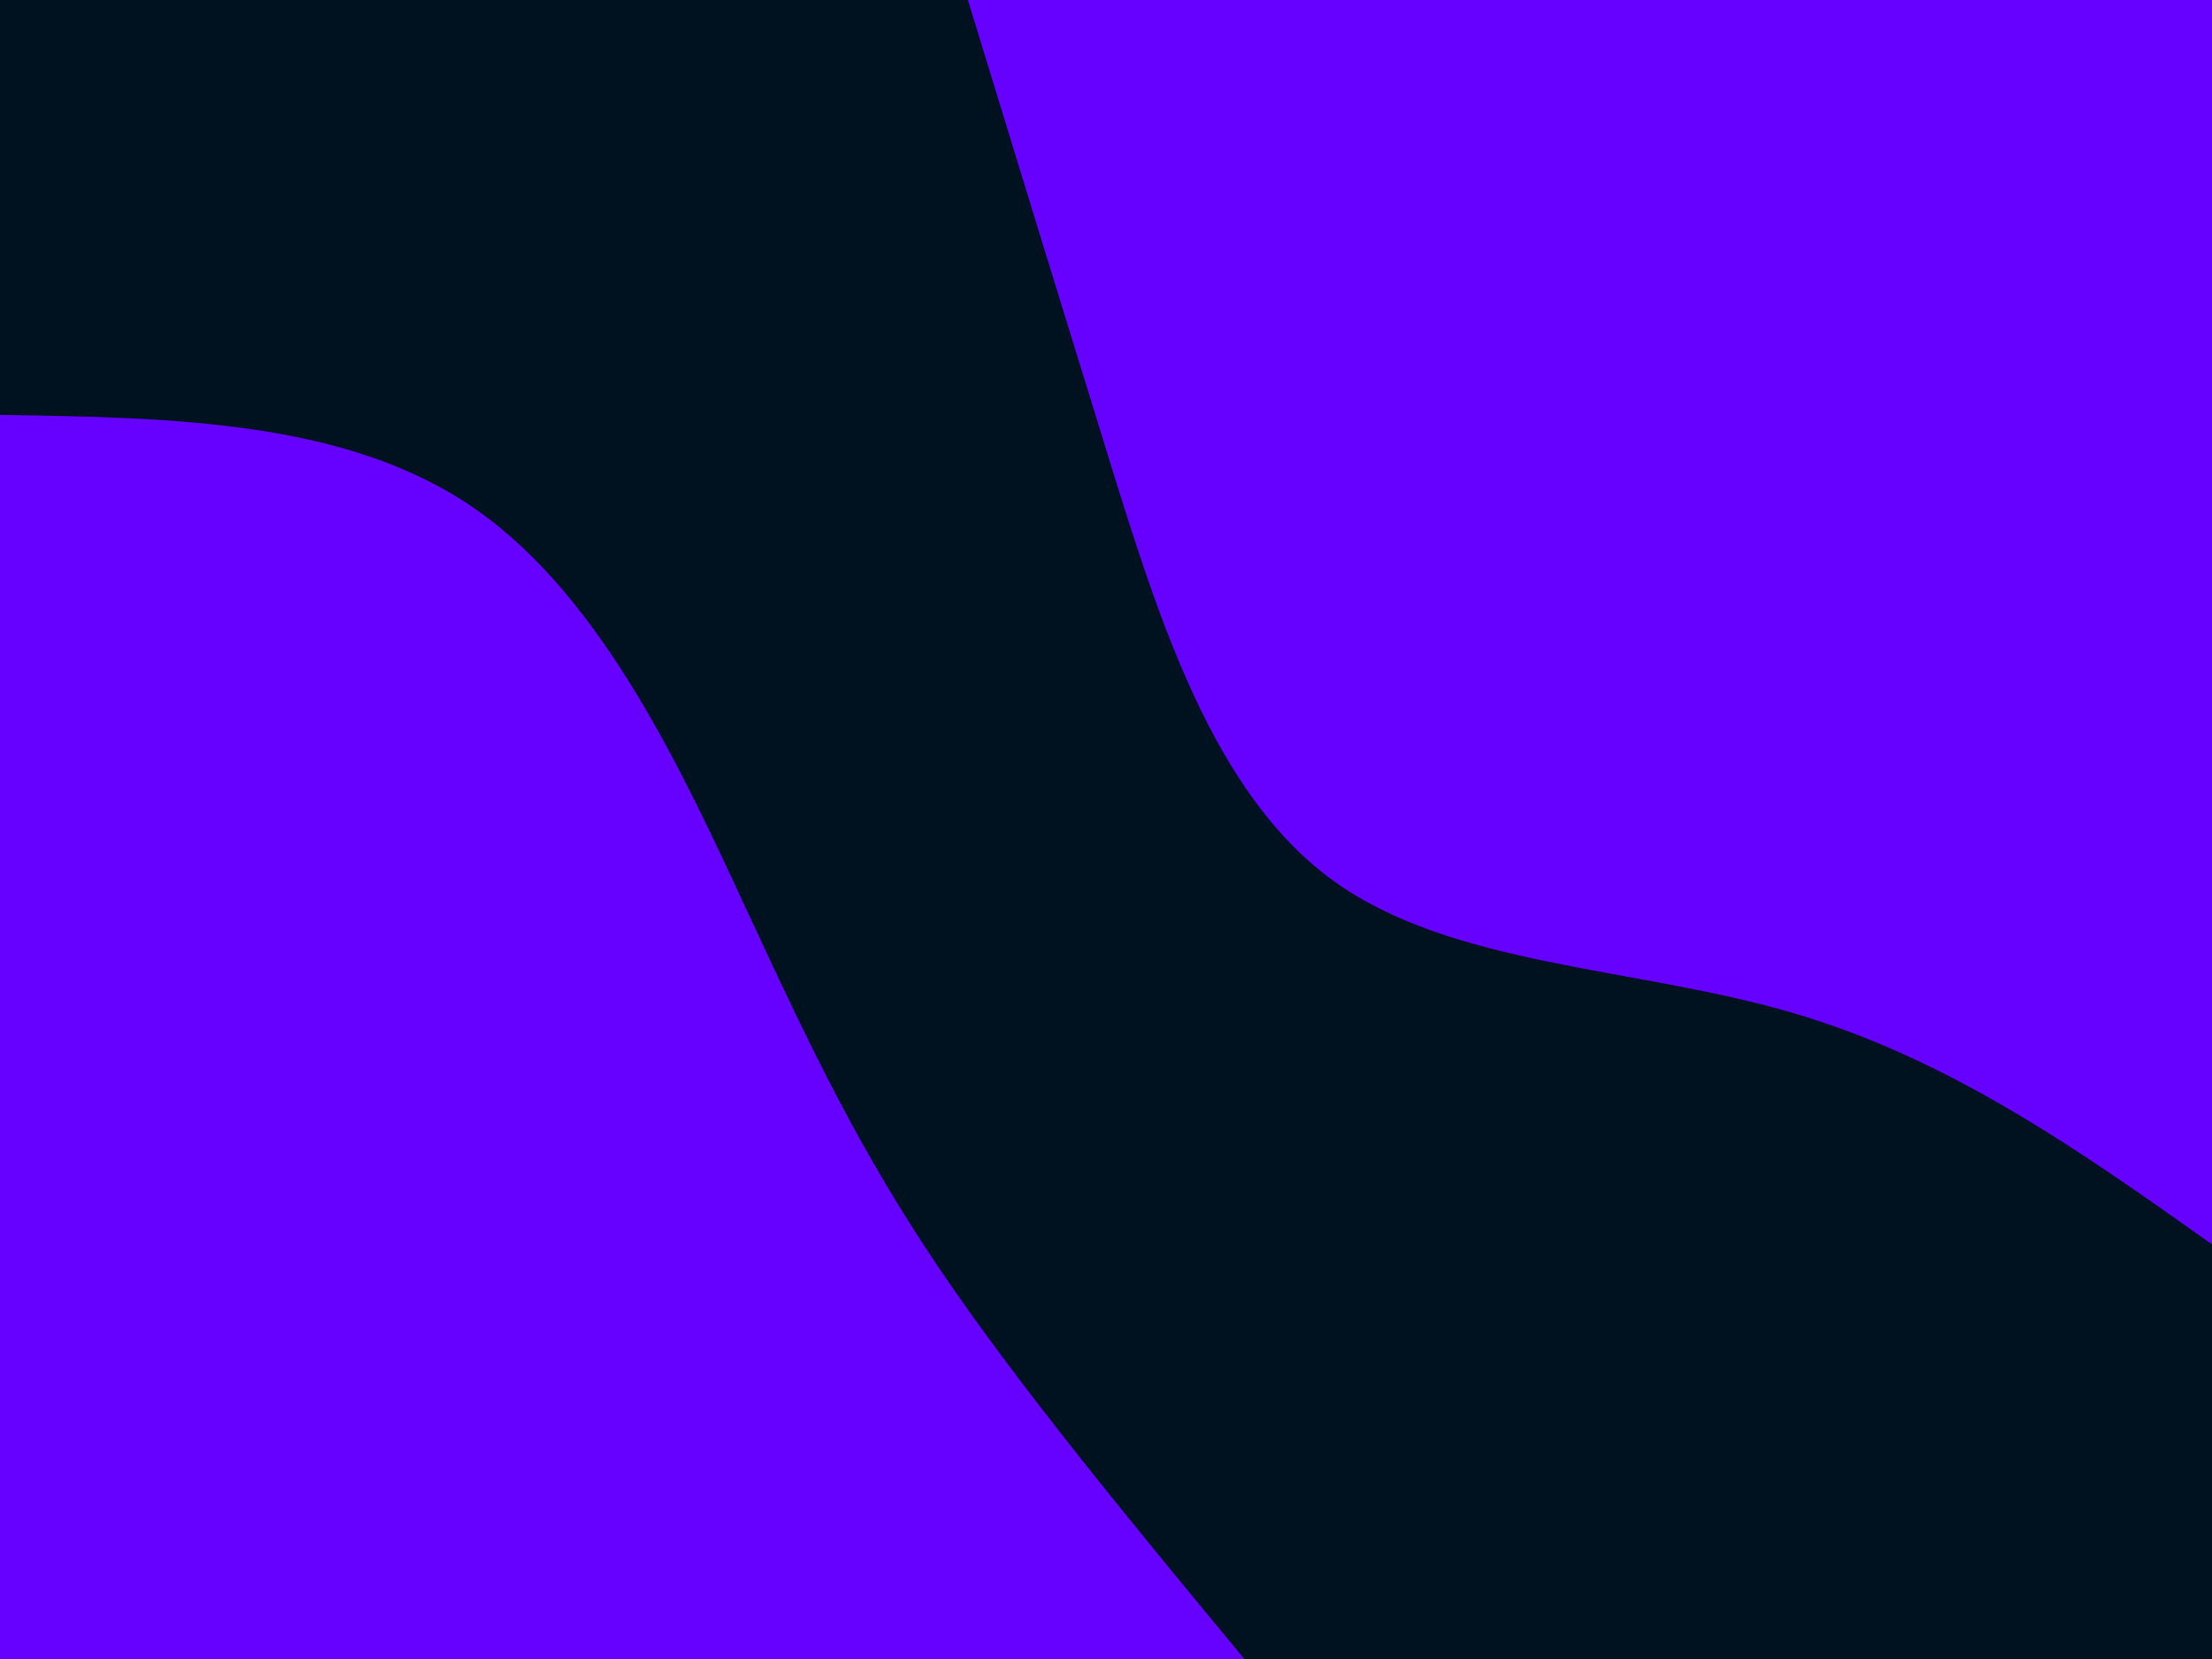 <svg id="visual" viewBox="0 0 900 675" width="900" height="675" xmlns="http://www.w3.org/2000/svg" xmlns:xlink="http://www.w3.org/1999/xlink" version="1.1"><rect x="0" y="0" width="900" height="675" fill="#001220"></rect><defs><linearGradient id="grad1_0" x1="25%" y1="0%" x2="100%" y2="100%"><stop offset="23.333%" stop-color="#001220" stop-opacity="1"></stop><stop offset="76.667%" stop-color="#001220" stop-opacity="1"></stop></linearGradient></defs><defs><linearGradient id="grad2_0" x1="0%" y1="0%" x2="75%" y2="100%"><stop offset="23.333%" stop-color="#001220" stop-opacity="1"></stop><stop offset="76.667%" stop-color="#001220" stop-opacity="1"></stop></linearGradient></defs><g transform="translate(900, 0)"><path d="M0 506.3C-53.3 468.5 -106.6 430.8 -170.7 412.1C-234.7 393.3 -309.5 393.4 -358 358C-406.5 322.6 -428.7 251.6 -449 186C-469.3 120.4 -487.8 60.2 -506.2 0L0 0Z" fill="#6600FF"></path></g><g transform="translate(0, 675)"><path d="M0 -506.2C71 -505.1 142 -503.9 193.7 -467.7C245.5 -431.5 278 -360.3 304.1 -304.1C330.2 -247.8 349.9 -206.6 382.5 -158.4C415.1 -110.3 460.7 -55.1 506.3 0L0 0Z" fill="#6600FF"></path></g></svg>